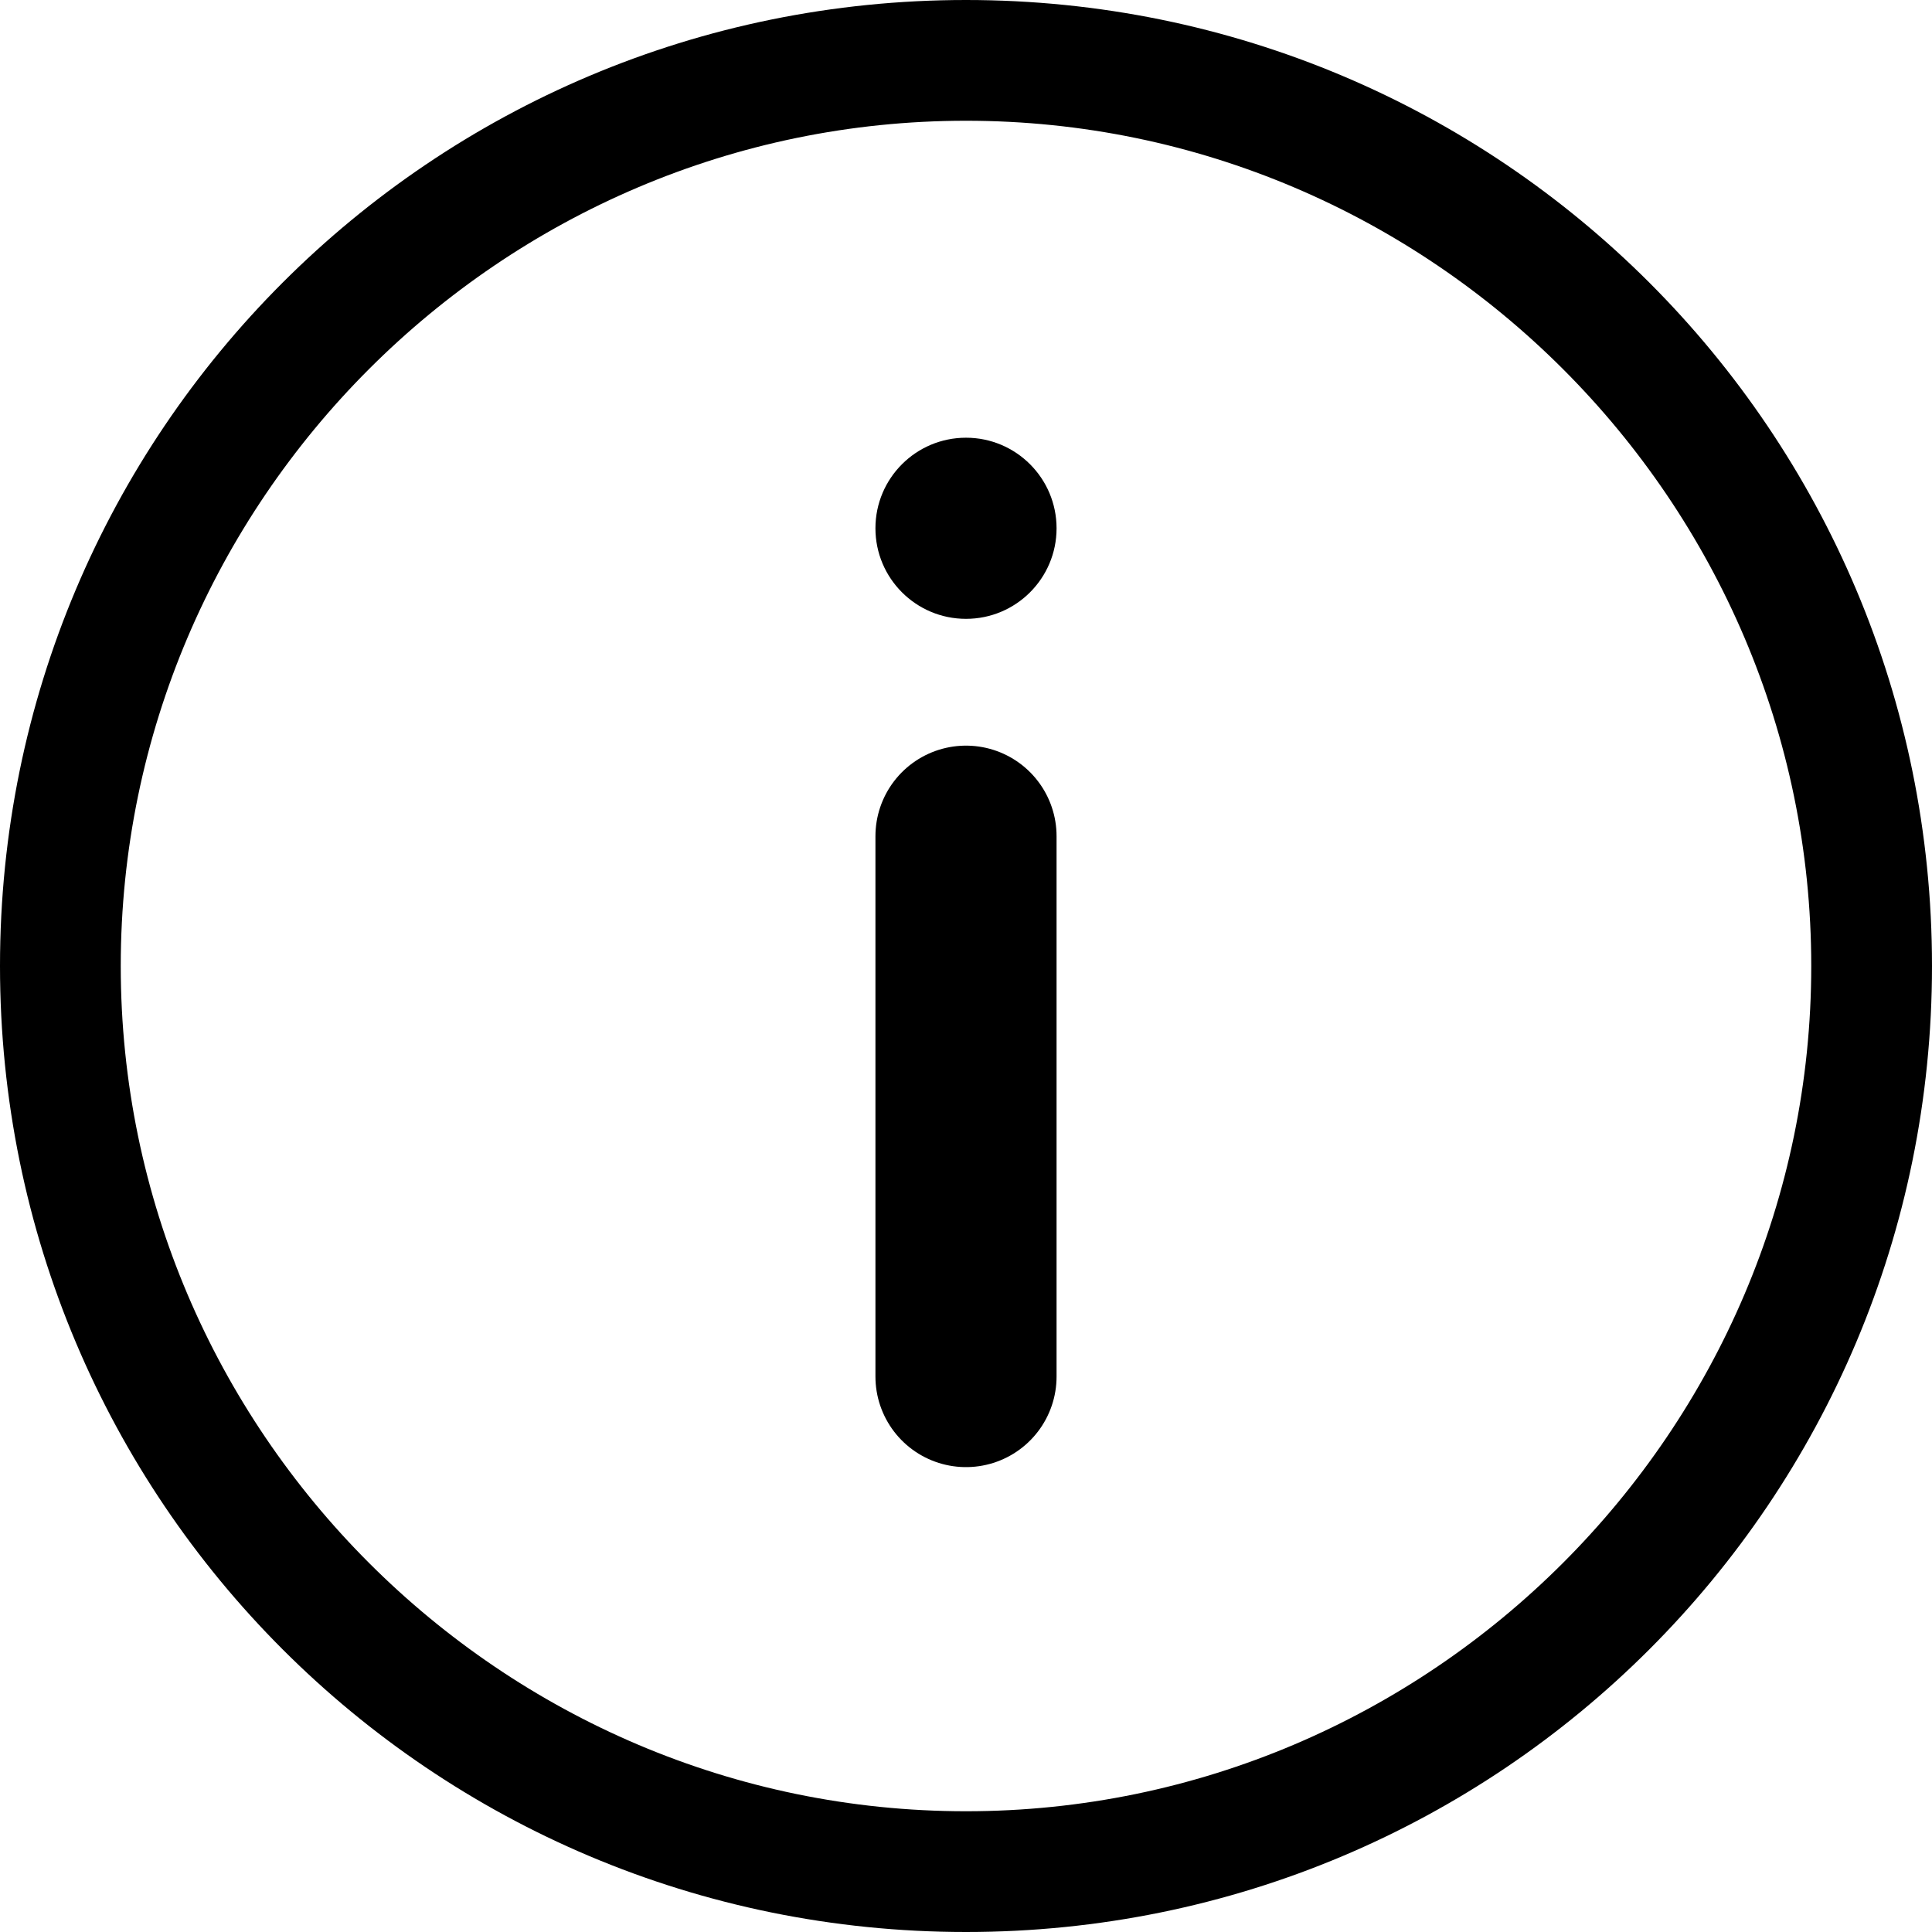 <?xml version="1.0" encoding="utf-8"?>
<!-- Generator: Adobe Illustrator 17.1.0, SVG Export Plug-In . SVG Version: 6.00 Build 0)  -->
<!DOCTYPE svg PUBLIC "-//W3C//DTD SVG 1.1//EN" "http://www.w3.org/Graphics/SVG/1.1/DTD/svg11.dtd">
<svg version="1.1" id="Layer_1" xmlns="http://www.w3.org/2000/svg" xmlns:xlink="http://www.w3.org/1999/xlink" x="0px" y="0px"
	 viewBox="0 0 64 64" enable-background="new 0 0 64 64" xml:space="preserve">
<g>
	<g>
		<path d="M32,4c15.4,0,28,12.6,28,28c0,15.4-12.6,28-28,28S4,47.4,4,32C4,16.6,16.6,4,32,4 M32,0C14.3,0,0,14.3,0,32
			c0,17.7,14.3,32,32,32s32-14.3,32-32C64,14.3,49.7,0,32,0L32,0z"/>
	</g>
</g>
<g>
	
		<line fill="none" stroke="#000000" stroke-width="6" stroke-linecap="round" stroke-miterlimit="10" x1="32" y1="45.6" x2="32" y2="27.7"/>
	<circle cx="32" cy="17.5" r="3"/>
</g>
</svg>
